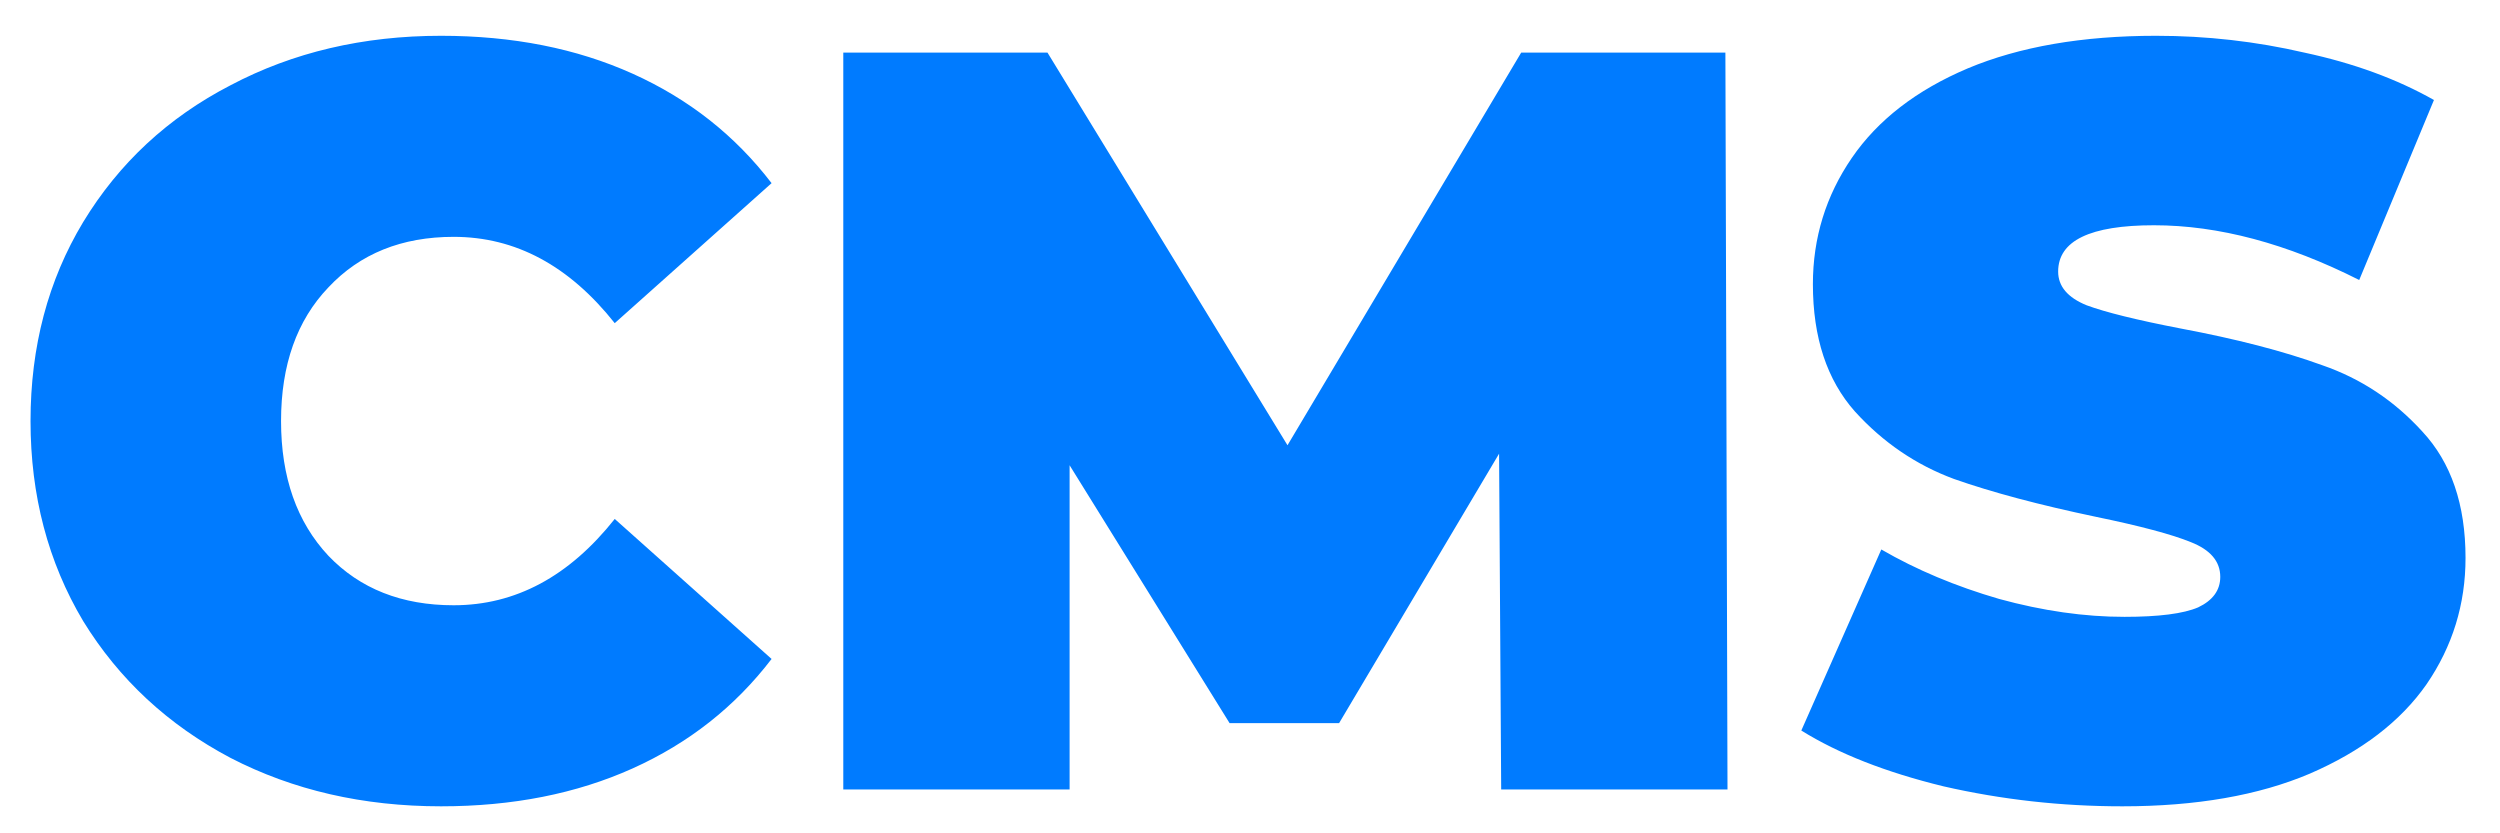 <svg width="57" height="19" viewBox="0 0 57 19" fill="none" xmlns="http://www.w3.org/2000/svg">
<path d="M10.056 18.384C8.28 18.384 6.68 18.016 5.256 17.28C3.832 16.528 2.712 15.488 1.896 14.16C1.096 12.816 0.696 11.296 0.696 9.6C0.696 7.904 1.096 6.392 1.896 5.064C2.712 3.72 3.832 2.68 5.256 1.944C6.68 1.192 8.28 0.816 10.056 0.816C11.688 0.816 13.144 1.104 14.424 1.68C15.704 2.256 16.76 3.088 17.592 4.176L14.016 7.368C12.976 6.056 11.752 5.4 10.344 5.4C9.16 5.4 8.208 5.784 7.488 6.552C6.768 7.304 6.408 8.32 6.408 9.6C6.408 10.88 6.768 11.904 7.488 12.672C8.208 13.424 9.16 13.8 10.344 13.8C11.752 13.8 12.976 13.144 14.016 11.832L17.592 15.024C16.76 16.112 15.704 16.944 14.424 17.52C13.144 18.096 11.688 18.384 10.056 18.384ZM34.227 18L34.179 10.344L30.531 16.488H28.035L24.387 10.608V18H19.227V1.2H23.883L29.355 10.152L34.683 1.2H39.339L39.387 18H34.227ZM48.39 18.384C46.998 18.384 45.638 18.232 44.31 17.928C42.998 17.608 41.918 17.184 41.07 16.656L42.894 12.528C43.694 12.992 44.59 13.368 45.582 13.656C46.574 13.928 47.526 14.064 48.438 14.064C49.222 14.064 49.782 13.992 50.118 13.848C50.454 13.688 50.622 13.456 50.622 13.152C50.622 12.8 50.398 12.536 49.95 12.36C49.518 12.184 48.798 11.992 47.79 11.784C46.494 11.512 45.414 11.224 44.55 10.92C43.686 10.6 42.934 10.088 42.294 9.384C41.654 8.664 41.334 7.696 41.334 6.48C41.334 5.424 41.63 4.464 42.222 3.6C42.814 2.736 43.694 2.056 44.862 1.56C46.046 1.064 47.478 0.816 49.158 0.816C50.31 0.816 51.438 0.944 52.542 1.2C53.662 1.44 54.646 1.8 55.494 2.28L53.79 6.384C52.142 5.552 50.582 5.136 49.11 5.136C47.654 5.136 46.926 5.488 46.926 6.192C46.926 6.528 47.142 6.784 47.574 6.96C48.006 7.12 48.718 7.296 49.71 7.488C50.99 7.728 52.07 8.008 52.95 8.328C53.83 8.632 54.59 9.136 55.23 9.84C55.886 10.544 56.214 11.504 56.214 12.72C56.214 13.776 55.918 14.736 55.326 15.6C54.734 16.448 53.846 17.128 52.662 17.64C51.494 18.136 50.07 18.384 48.39 18.384Z" fill="#007BFF"/>
</svg>
